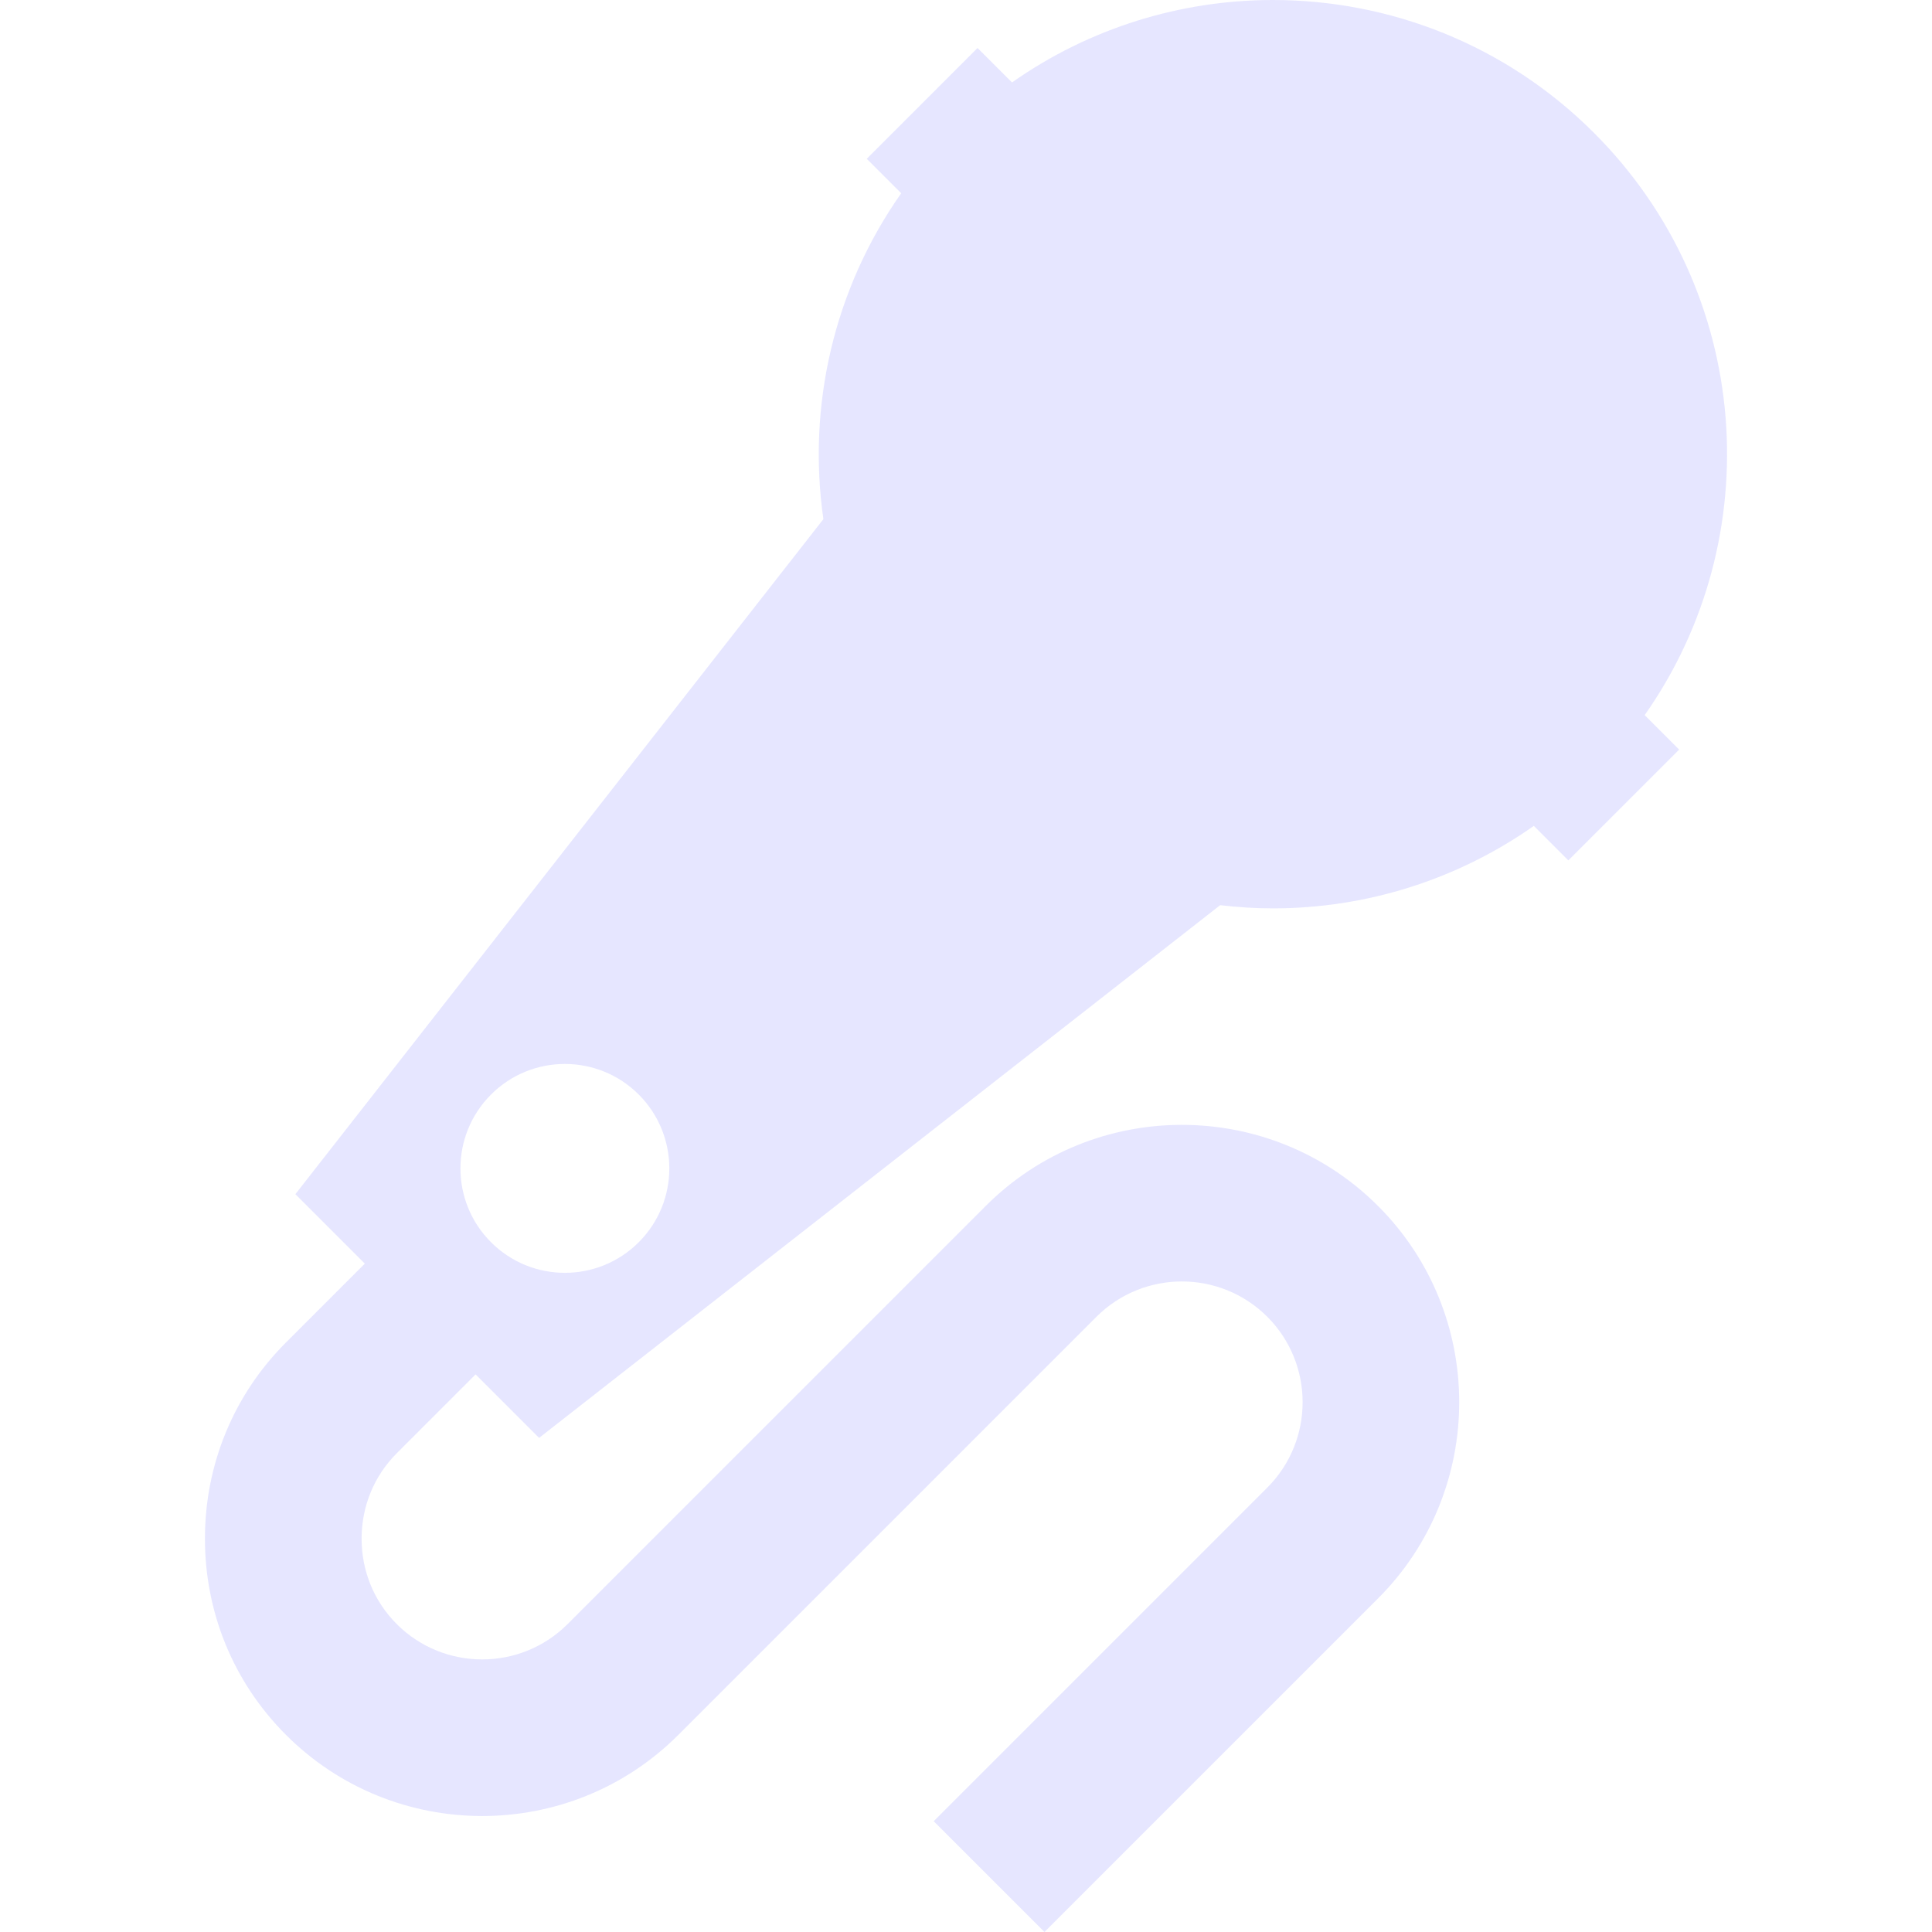 <?xml version="1.0" encoding="iso-8859-1"?>
<!-- Generator: Adobe Illustrator 19.0.0, SVG Export Plug-In . SVG Version: 6.00 Build 0)  -->
<svg version="1.1" id="Layer_1" xmlns="http://www.w3.org/2000/svg" xmlns:xlink="http://www.w3.org/1999/xlink" x="0px" y="0px"
	 viewBox="0 0 369.958 369.958" style="enable-background:new 0 0 369.958 369.958;" xml:space="preserve" opacity="0.1" fill="blue">
<g id="XMLID_443_">
	<g>
		<path d="M305.258,25.467C288.283,8.482,266.018,0,243.754,0c-17.52,0-35.027,5.276-49.969,15.79l-6.599-6.599l-21.213,21.213
			l6.6,6.6c-13.008,18.488-17.991,40.908-14.903,62.406L56.562,228.673l13.298,13.298l-15.1,15.1
			c-10.005,10.005-15.516,23.348-15.516,37.57c0,14.222,5.51,27.564,15.516,37.569c20.716,20.717,54.424,20.717,75.14,0l80.06-80.06
			c9.021-9.019,23.695-9.018,32.713,0c9.019,9.019,9.019,23.694,0,32.713l-63.882,63.882l21.213,21.213l63.882-63.882
			c20.716-20.716,20.716-54.423,0-75.139c-20.716-20.717-54.424-20.718-75.139,0l-80.06,80.06c-9.02,9.019-23.694,9.019-32.714,0
			c-4.339-4.339-6.729-10.148-6.729-16.356c0-6.209,2.39-12.018,6.729-16.357l15.1-15.1l12.158,12.158l130.416-102.008
			c3.357,0.39,6.731,0.61,10.107,0.61c17.522,0,35.008-5.283,49.961-15.798l6.608,6.608l21.213-21.213l-6.601-6.601
			C338.808,103.008,335.598,55.833,305.258,25.467z M122.311,237.877c-7.81,7.81-20.474,7.81-28.284,0
			c-7.81-7.811-7.81-20.474,0-28.284s20.474-7.811,28.284,0C130.121,217.404,130.122,230.066,122.311,237.877z"/>
	</g>
</g>
<g>
</g>
<g>
</g>
<g>
</g>
<g>
</g>
<g>
</g>
<g>
</g>
<g>
</g>
<g>
</g>
<g>
</g>
<g>
</g>
<g>
</g>
<g>
</g>
<g>
</g>
<g>
</g>
<g>
</g>
</svg>
